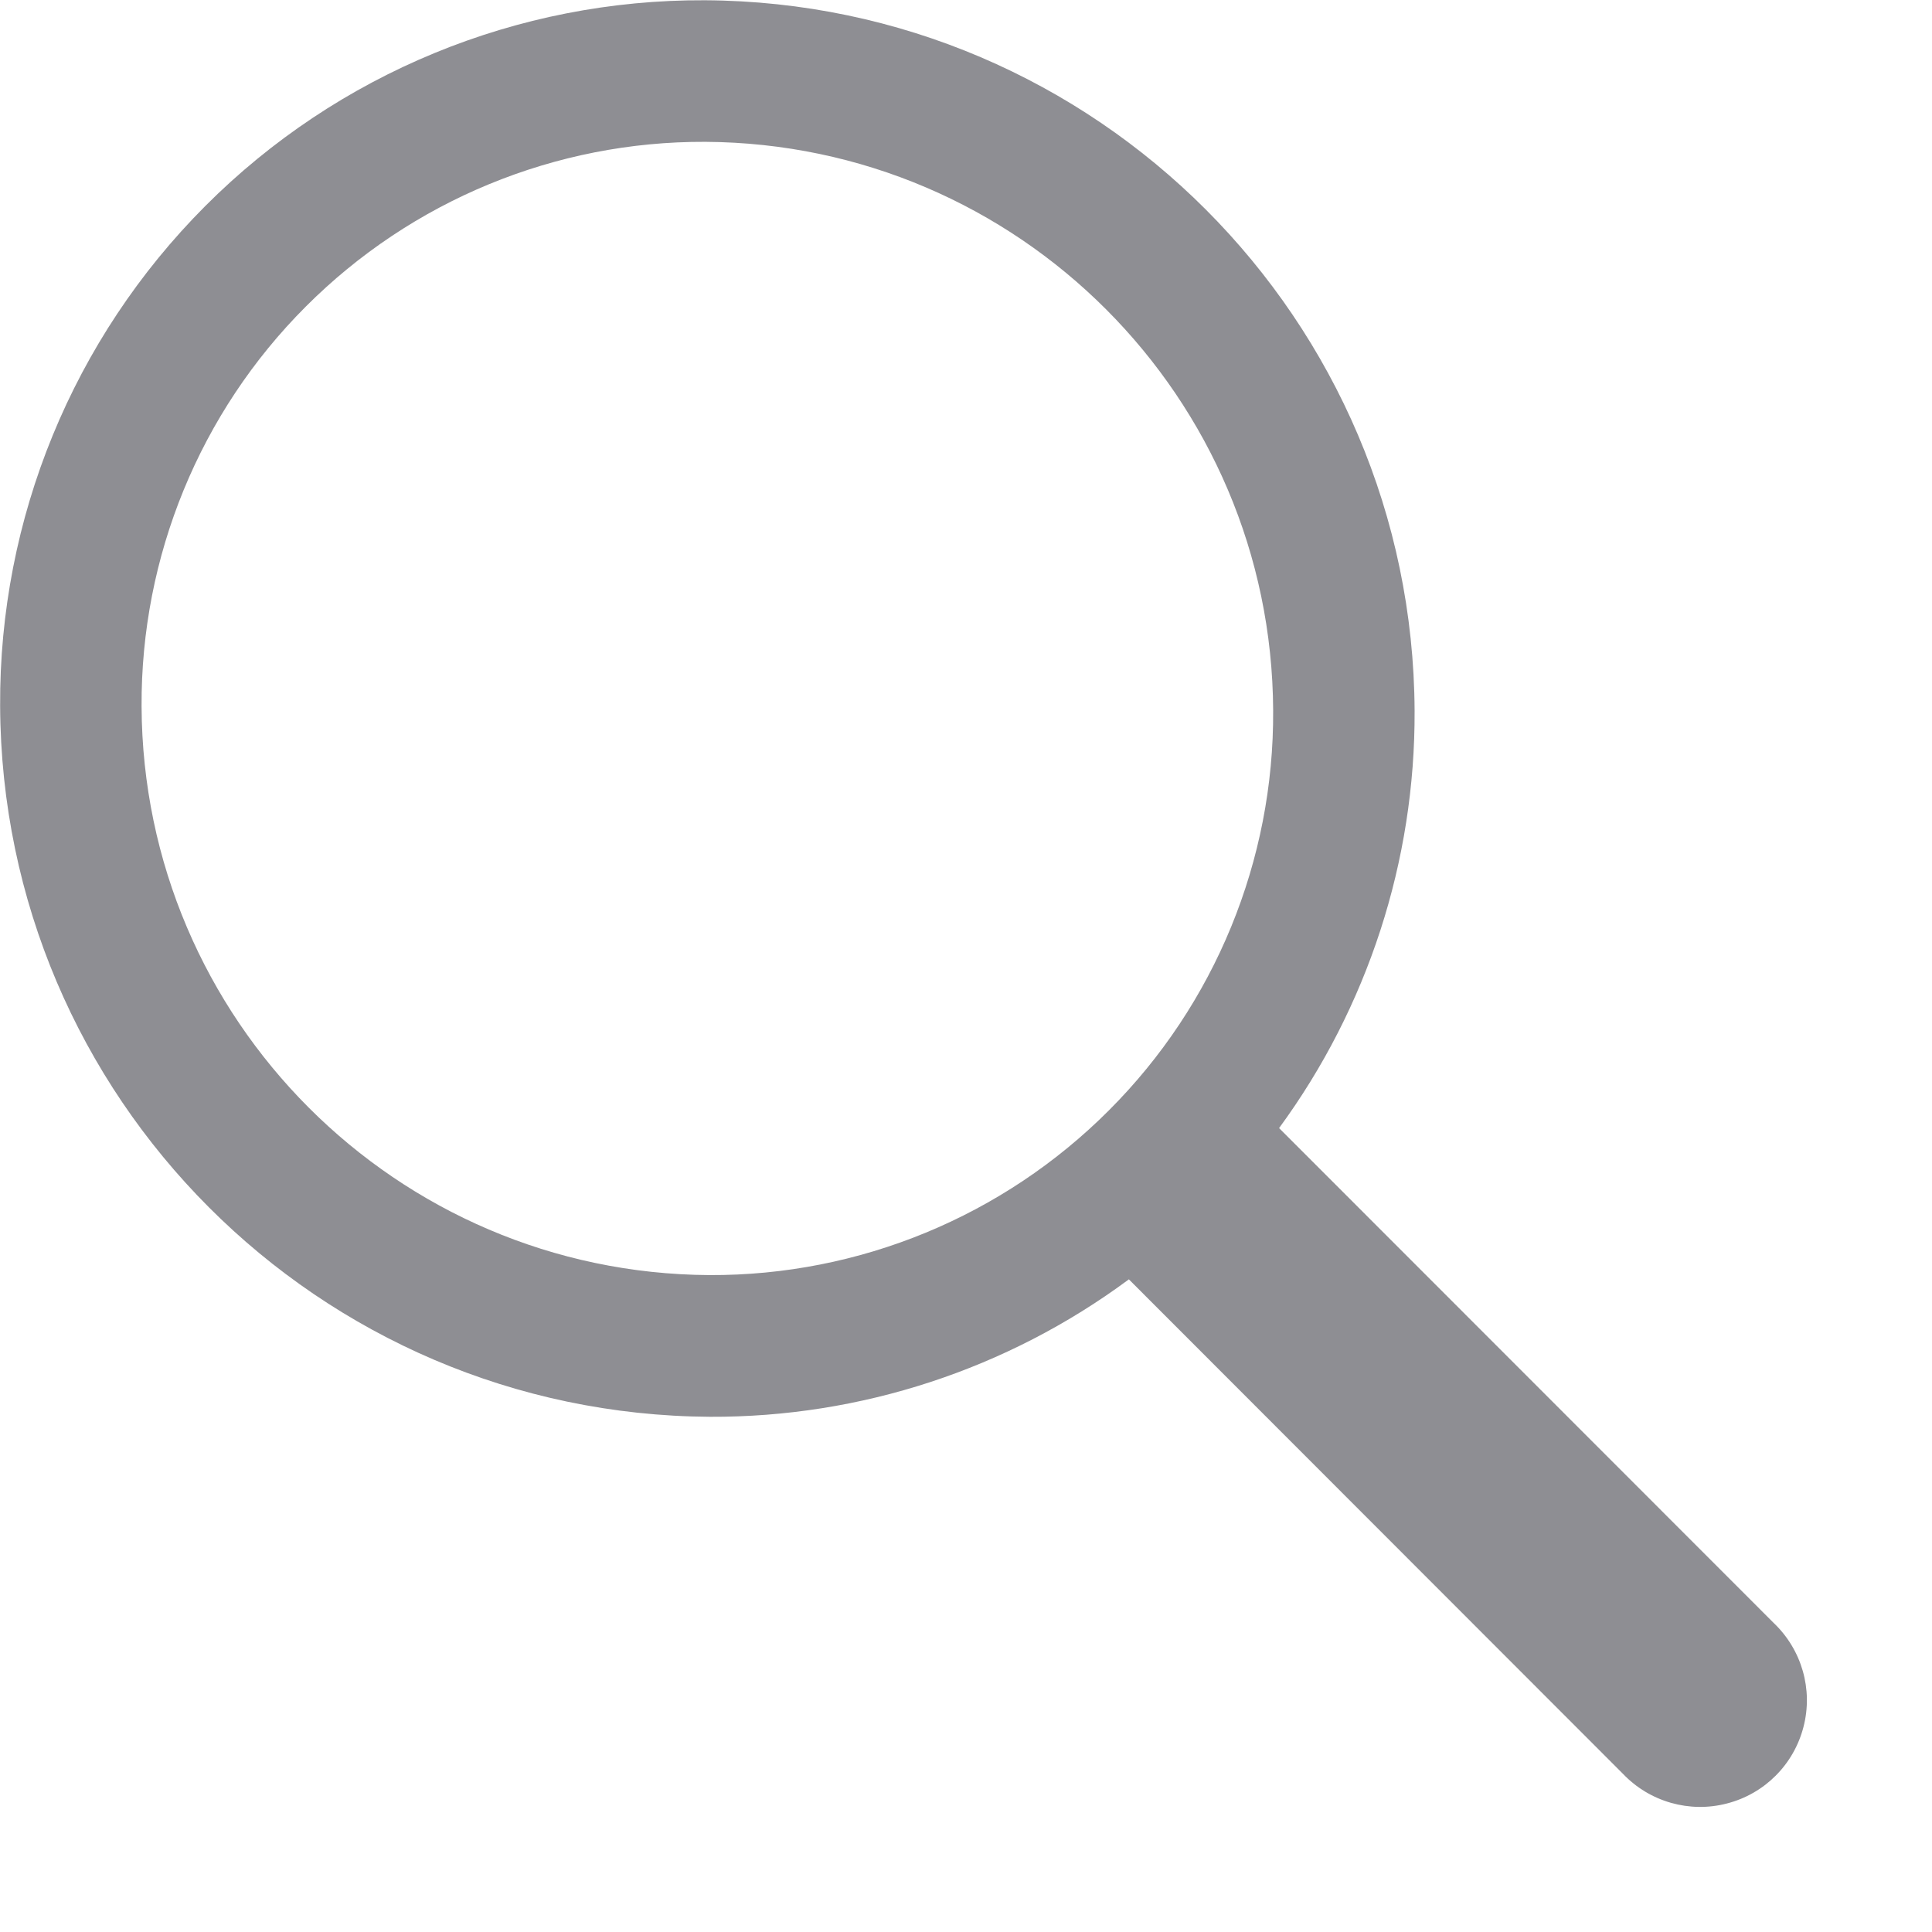 <?xml version="1.0" encoding="UTF-8" standalone="no"?>
<!DOCTYPE svg PUBLIC "-//W3C//DTD SVG 1.1//EN" "http://www.w3.org/Graphics/SVG/1.1/DTD/svg11.dtd">
<svg width="100%" height="100%" viewBox="0 0 15 15" version="1.1" xmlns="http://www.w3.org/2000/svg" xmlns:xlink="http://www.w3.org/1999/xlink" xml:space="preserve" xmlns:serif="http://www.serif.com/" style="fill-rule:evenodd;clip-rule:evenodd;stroke-linejoin:round;stroke-miterlimit:2;">
    <g transform="matrix(1.002,0,0,1.002,-10.019,-11.021)">
        <path d="M23.743,23.575L19.91,19.74C20.597,18.803 20.965,17.67 20.96,16.508C20.947,13.475 18.494,11.018 15.461,11.001C14.009,10.994 12.615,11.568 11.59,12.595C10.564,13.623 9.992,15.017 10,16.469C10.013,19.502 12.467,21.959 15.5,21.977C16.667,21.982 17.804,21.609 18.742,20.915L18.746,20.912L22.575,24.744C22.782,24.961 23.091,25.049 23.381,24.973C23.672,24.898 23.898,24.671 23.973,24.381C24.049,24.09 23.96,23.782 23.743,23.575ZM15.496,20.879C13.07,20.865 11.107,18.899 11.096,16.473C11.09,15.312 11.547,14.196 12.368,13.375C13.188,12.553 14.303,12.093 15.464,12.098C17.891,12.112 19.853,14.078 19.864,16.504C19.871,17.665 19.413,18.781 18.592,19.602C17.772,20.424 16.657,20.884 15.496,20.879Z" style="fill:rgb(142,142,147);"/>
    </g>
</svg>
